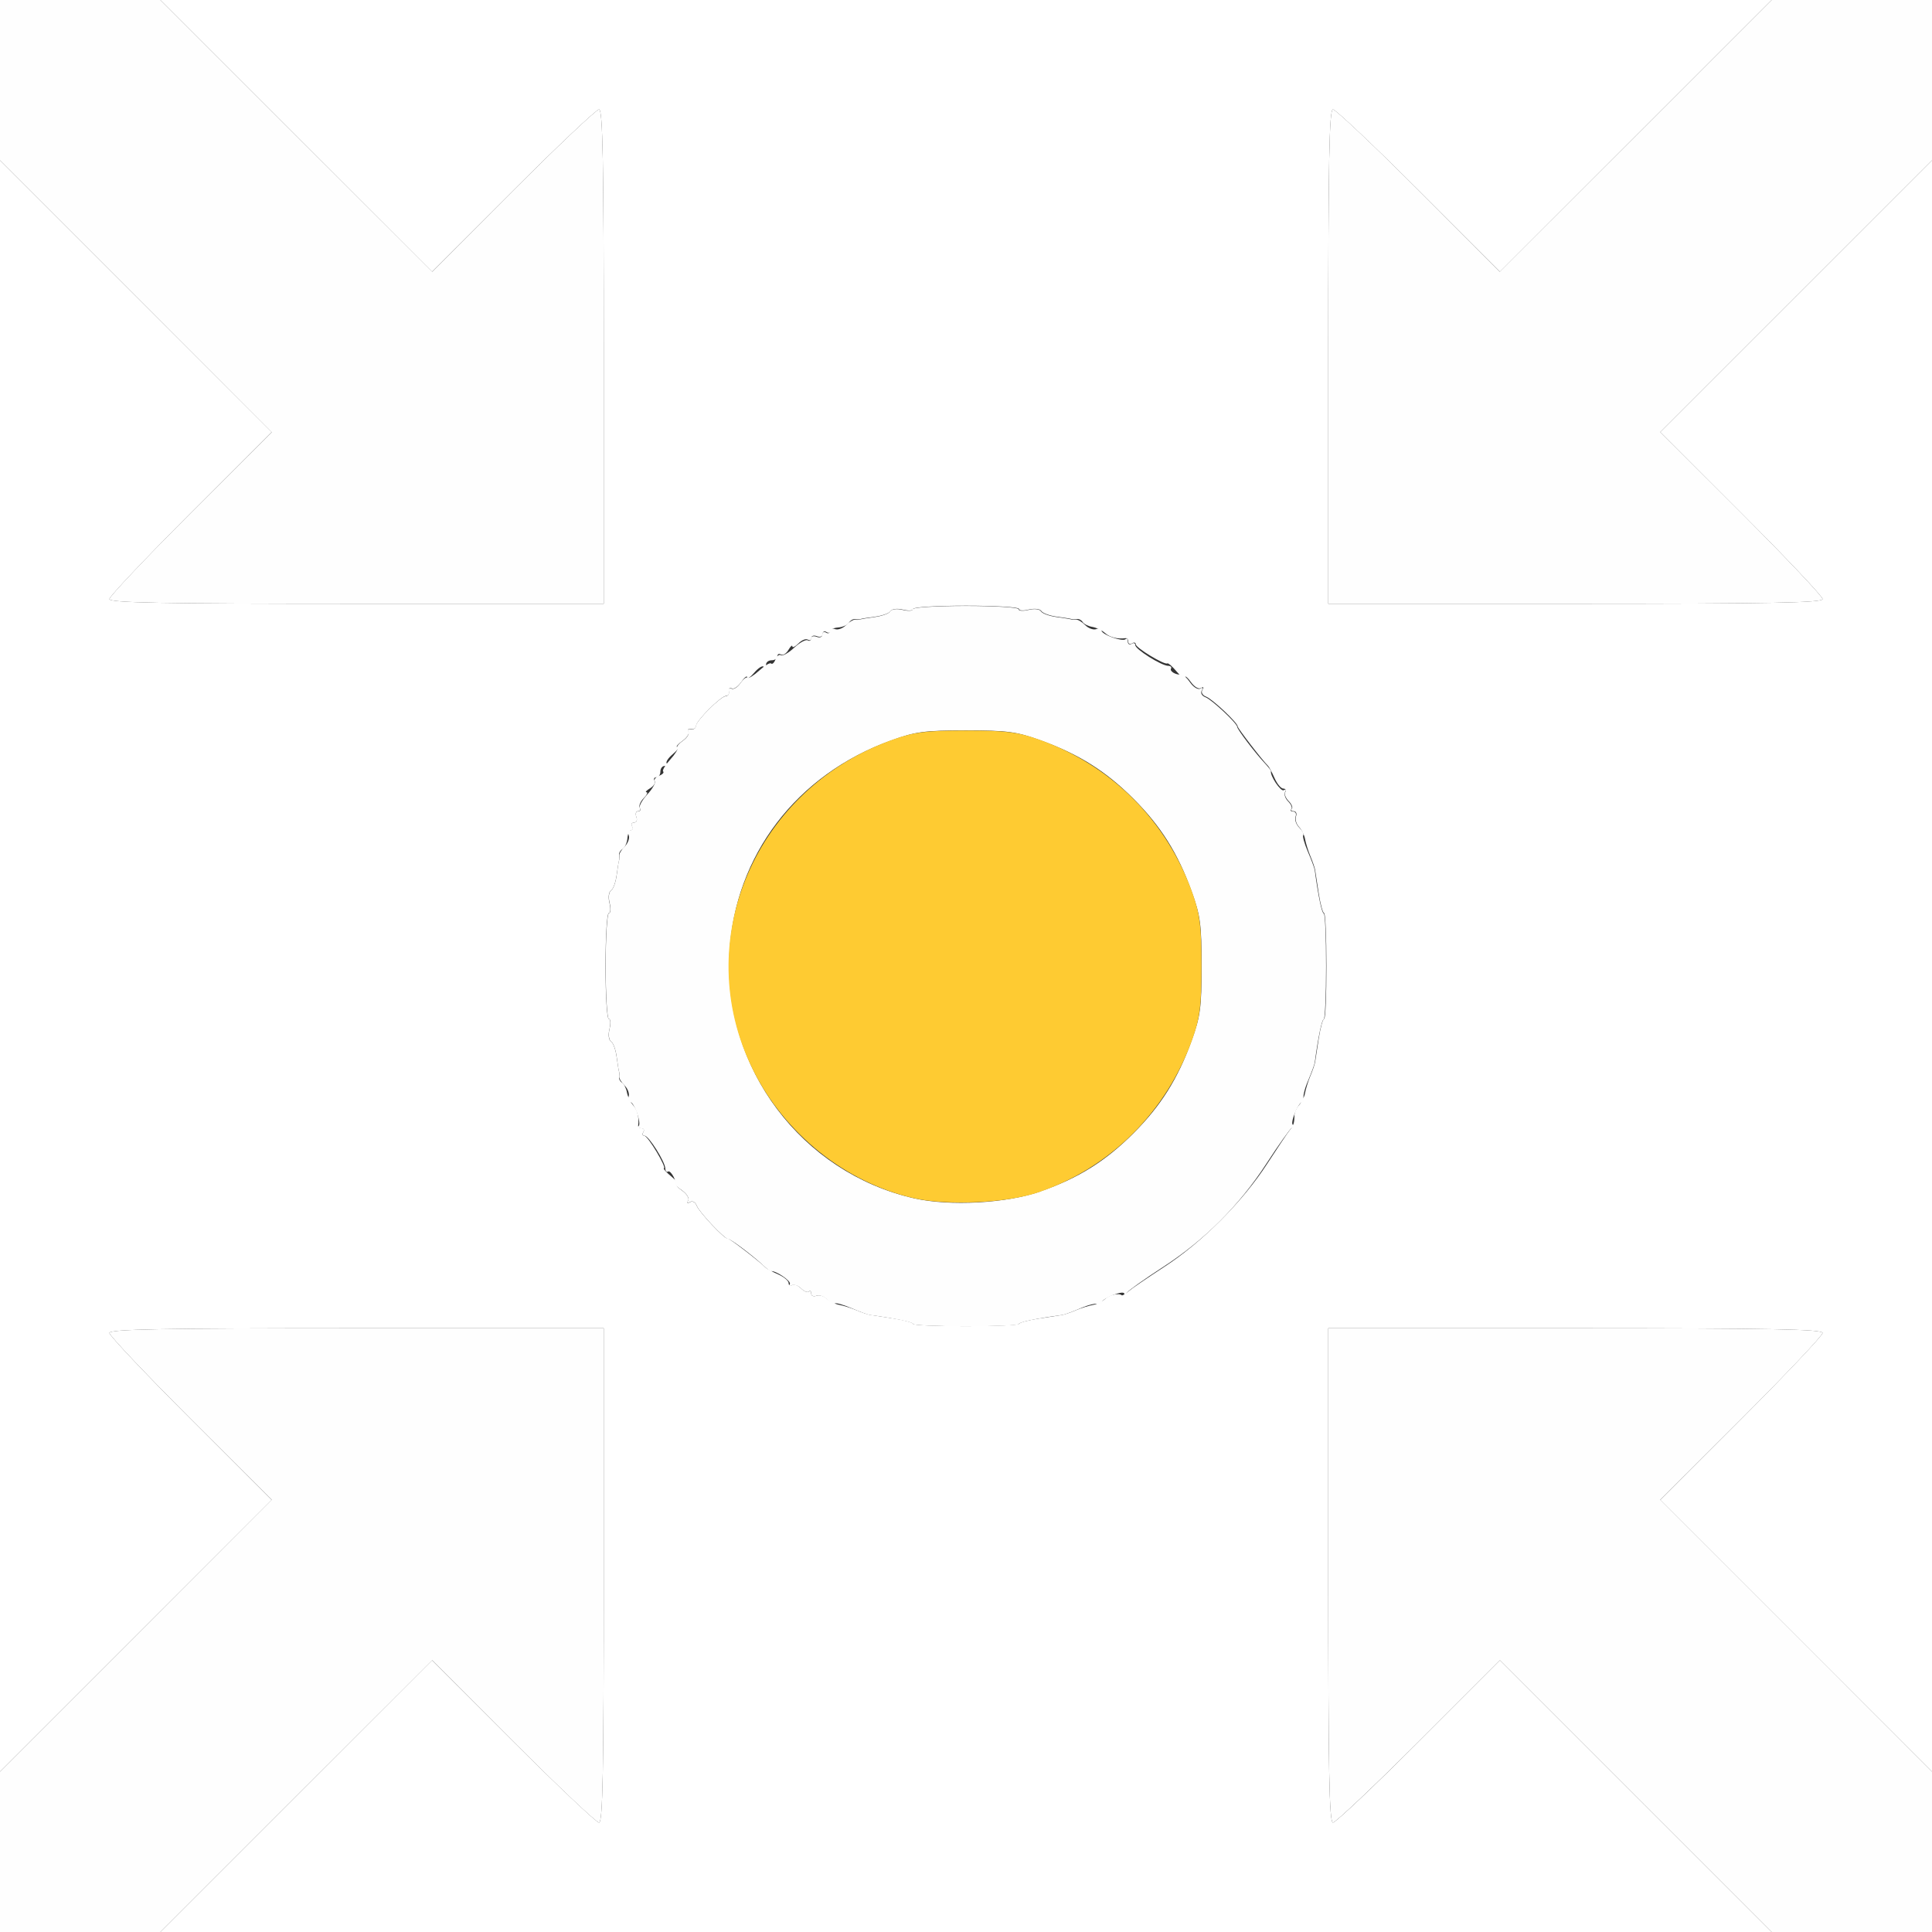 <?xml version="1.0" encoding="UTF-8" standalone="no"?>
<!-- Created with Inkscape (http://www.inkscape.org/) -->

<svg
   xmlns:dc="http://purl.org/dc/elements/1.1/"
   xmlns:cc="http://creativecommons.org/ns#"
   xmlns:rdf="http://www.w3.org/1999/02/22-rdf-syntax-ns#"
   xmlns:svg="http://www.w3.org/2000/svg"
   xmlns="http://www.w3.org/2000/svg"
   xmlns:sodipodi="http://sodipodi.sourceforge.net/DTD/sodipodi-0.dtd"
   xmlns:inkscape="http://www.inkscape.org/namespaces/inkscape"
   version="1.1"
   id="svg2"
   width="16"
   height="16"
   viewBox="0 0 16 16"
   sodipodi:docname="CENTER.svg"
   inkscape:version="0.92.4 (5da689c313, 2019-01-14)">
  <rect x="0" y="0" width="16" height="16" fill="#333333" stroke="none"/>
  <defs
     id="defs6" />
  <sodipodi:namedview
     pagecolor="#ffffff"
     bordercolor="#666666"
     borderopacity="1"
     objecttolerance="10"
     gridtolerance="10"
     guidetolerance="10"
     inkscape:pageopacity="0"
     inkscape:pageshadow="2"
     inkscape:window-width="1250"
     inkscape:window-height="794"
     id="namedview4"
     showgrid="false"
     inkscape:zoom="14.75"
     inkscape:cx="8"
     inkscape:cy="8"
     inkscape:window-x="0"
     inkscape:window-y="0"
     inkscape:window-maximized="0"
     inkscape:current-layer="svg2" />
  <g
     id="CENTER">
    <path
       style="fill:#ffffff;stroke-width:0.031"
       d="m 2.453,14.875 1.125,-1.125 0.672,0.672 C 4.62,14.791 4.94,15.094 4.961,15.094 4.992,15.094 5,14.656 5,13.047 V 11 H 2.953 c -1.609,0 -2.047,0.008 -2.047,0.039 0,0.021 0.302,0.341 0.672,0.711 L 2.25,12.422 1.125,13.547 0,14.672 V 8 1.328 L 1.125,2.453 2.25,3.578 1.578,4.25 C 1.209,4.62 0.906,4.94 0.906,4.961 0.906,4.992 1.344,5 2.953,5 H 5 V 2.953 C 5,1.344 4.992,0.906 4.961,0.906 c -0.021,0 -0.341,0.302 -0.711,0.672 L 3.578,2.25 2.453,1.125 1.328,0 H 8 14.672 L 13.547,1.125 12.422,2.25 11.75,1.578 C 11.38,1.209 11.06,0.906 11.039,0.906 11.008,0.906 11,1.344 11,2.953 V 5 h 2.047 c 1.609,0 2.047,-0.008 2.047,-0.039 0,-0.021 -0.302,-0.341 -0.672,-0.711 L 13.75,3.578 14.875,2.453 16,1.328 V 8 14.672 l -1.125,-1.125 -1.125,-1.125 0.672,-0.672 C 14.791,11.38 15.094,11.06 15.094,11.039 15.094,11.008 14.656,11 13.047,11 H 11 v 2.047 c 0,1.609 0.008,2.047 0.039,2.047 0.021,0 0.341,-0.302 0.711,-0.672 l 0.672,-0.672 1.125,1.125 L 14.672,16 H 8 1.328 Z M 8.438,10.965 c 0,-0.011 0.074,-0.031 0.164,-0.045 0.09,-0.014 0.178,-0.028 0.195,-0.03 0.017,-0.003 0.068,-0.02 0.113,-0.039 0.045,-0.019 0.108,-0.038 0.141,-0.044 0.032,-0.005 0.077,-0.028 0.1,-0.049 0.037,-0.035 0.116,-0.052 0.139,-0.031 0.005,0.004 0.029,-0.01 0.055,-0.032 0.025,-0.022 0.157,-0.112 0.292,-0.2 0.314,-0.203 0.655,-0.544 0.858,-0.858 0.088,-0.135 0.171,-0.26 0.186,-0.277 0.031,-0.036 0.039,-0.061 0.039,-0.123 0,-0.025 0.018,-0.063 0.039,-0.086 0.021,-0.023 0.044,-0.068 0.049,-0.1 0.006,-0.032 0.025,-0.096 0.044,-0.141 0.019,-0.045 0.036,-0.096 0.039,-0.113 0.003,-0.017 0.016,-0.105 0.03,-0.195 0.014,-0.09 0.034,-0.164 0.045,-0.164 0.011,0 0.019,-0.197 0.019,-0.438 0,-0.241 -0.009,-0.438 -0.019,-0.438 -0.011,0 -0.031,-0.074 -0.045,-0.164 -0.014,-0.09 -0.028,-0.178 -0.03,-0.195 -0.003,-0.017 -0.02,-0.068 -0.039,-0.113 -0.019,-0.045 -0.038,-0.108 -0.044,-0.141 -0.005,-0.032 -0.028,-0.078 -0.051,-0.102 -0.022,-0.024 -0.033,-0.062 -0.024,-0.086 0.009,-0.024 4.78e-4,-0.043 -0.019,-0.043 -0.02,0 -0.027,-0.009 -0.016,-0.019 0.011,-0.011 -0.001,-0.04 -0.026,-0.065 -0.025,-0.025 -0.038,-0.059 -0.028,-0.074 0.01,-0.016 0.003,-0.029 -0.016,-0.029 -0.019,0 -0.051,-0.039 -0.072,-0.086 -0.021,-0.047 -0.045,-0.093 -0.054,-0.102 -0.045,-0.043 -0.253,-0.313 -0.252,-0.327 0.001,-0.029 -0.208,-0.226 -0.262,-0.247 -0.03,-0.011 -0.043,-0.036 -0.03,-0.056 0.013,-0.022 0.009,-0.028 -0.012,-0.015 -0.019,0.012 -0.056,-0.011 -0.083,-0.049 -0.027,-0.038 -0.049,-0.056 -0.05,-0.04 C 9.811,5.627 9.781,5.605 9.745,5.562 9.71,5.52 9.675,5.489 9.667,5.494 9.646,5.51 9.406,5.365 9.406,5.336 c 0,-0.015 -0.014,-0.019 -0.031,-0.008 -0.017,0.011 -0.031,0.004 -0.031,-0.014 0,-0.018 -0.011,-0.031 -0.023,-0.029 C 9.257,5.295 9.188,5.277 9.151,5.242 9.128,5.221 9.081,5.198 9.047,5.192 9.012,5.186 8.976,5.168 8.966,5.151 8.956,5.135 8.935,5.124 8.919,5.127 8.903,5.13 8.884,5.13 8.875,5.127 8.866,5.123 8.811,5.115 8.752,5.107 8.692,5.099 8.635,5.078 8.624,5.06 8.612,5.042 8.568,5.037 8.52,5.048 8.475,5.06 8.438,5.057 8.438,5.042 8.438,5.028 8.241,5.016 8,5.016 c -0.241,0 -0.438,0.012 -0.438,0.027 0,0.015 -0.037,0.017 -0.083,0.006 C 7.432,5.037 7.388,5.042 7.376,5.06 7.365,5.078 7.308,5.099 7.248,5.107 7.189,5.115 7.134,5.123 7.125,5.127 c -0.009,0.003 -0.028,0.003 -0.044,4.593e-4 -0.016,-0.003 -0.038,0.01 -0.05,0.029 -0.012,0.019 -0.052,0.037 -0.089,0.04 C 6.905,5.199 6.875,5.213 6.875,5.227 c 0,0.015 -0.014,0.018 -0.031,0.007 -0.017,-0.011 -0.031,-0.003 -0.031,0.017 0,0.02 -0.021,0.028 -0.047,0.018 -0.026,-0.01 -0.047,-0.004 -0.047,0.014 0,0.018 -0.013,0.024 -0.029,0.014 -0.016,-0.01 -0.051,0.004 -0.078,0.032 -0.027,0.027 -0.05,0.038 -0.05,0.024 -5.219e-4,-0.014 -0.015,-7.656e-4 -0.033,0.03 -0.018,0.03 -0.045,0.047 -0.062,0.037 -0.016,-0.01 -0.029,-0.003 -0.029,0.015 0,0.018 -0.021,0.033 -0.047,0.033 -0.026,0 -0.047,0.016 -0.047,0.036 0,0.02 -0.009,0.028 -0.02,0.017 -0.011,-0.011 -0.045,0.012 -0.077,0.049 -0.032,0.038 -0.058,0.055 -0.059,0.039 -5.719e-4,-0.017 -0.023,0.001 -0.05,0.04 -0.027,0.038 -0.062,0.062 -0.079,0.052 -0.016,-0.01 -0.026,-4.875e-4 -0.021,0.021 0.005,0.022 -0.007,0.041 -0.025,0.041 -0.044,0.002 -0.247,0.205 -0.249,0.249 -7.813e-4,0.019 -0.019,0.03 -0.041,0.025 -0.022,-0.005 -0.032,0.005 -0.021,0.021 0.01,0.016 -0.013,0.052 -0.052,0.079 -0.038,0.027 -0.056,0.049 -0.04,0.05 0.017,5.719e-4 -6.5e-4,0.027 -0.039,0.059 -0.038,0.032 -0.06,0.066 -0.049,0.077 0.011,0.011 0.003,0.02 -0.017,0.02 -0.02,0 -0.036,0.021 -0.036,0.047 0,0.026 -0.015,0.047 -0.033,0.047 -0.018,0 -0.025,0.013 -0.015,0.029 0.01,0.016 -0.007,0.044 -0.037,0.062 -0.03,0.018 -0.044,0.033 -0.03,0.033 0.014,5.219e-4 0.003,0.023 -0.024,0.05 -0.027,0.027 -0.041,0.062 -0.032,0.078 0.01,0.016 0.003,0.029 -0.014,0.029 -0.018,0 -0.024,0.021 -0.014,0.047 0.01,0.026 0.002,0.047 -0.018,0.047 -0.02,0 -0.028,0.014 -0.017,0.031 0.011,0.017 0.007,0.031 -0.007,0.031 -0.015,0 -0.029,0.03 -0.032,0.068 -0.003,0.037 -0.021,0.077 -0.04,0.089 -0.019,0.012 -0.032,0.034 -0.029,0.05 0.003,0.016 0.003,0.035 -4.593e-4,0.044 -0.003,0.009 -0.012,0.064 -0.02,0.123 -0.008,0.059 -0.029,0.117 -0.047,0.128 -0.019,0.011 -0.024,0.056 -0.012,0.103 0.011,0.046 0.009,0.083 -0.006,0.083 -0.015,0 -0.027,0.197 -0.027,0.438 0,0.241 0.012,0.438 0.027,0.438 0.015,0 0.017,0.037 0.006,0.083 -0.012,0.047 -0.007,0.092 0.012,0.103 0.018,0.011 0.039,0.069 0.047,0.128 0.008,0.059 0.017,0.115 0.02,0.123 0.003,0.009 0.003,0.028 4.593e-4,0.044 -0.003,0.016 0.008,0.037 0.024,0.047 0.016,0.01 0.035,0.047 0.041,0.081 0.006,0.034 0.029,0.081 0.05,0.104 0.035,0.037 0.053,0.107 0.043,0.17 -0.002,0.013 0.011,0.023 0.029,0.023 0.018,0 0.024,0.014 0.014,0.031 -0.011,0.017 -0.007,0.031 0.008,0.031 0.029,0 0.187,0.263 0.162,0.27 -0.008,0.002 0.021,0.034 0.064,0.069 0.043,0.036 0.064,0.065 0.048,0.066 -0.017,5.719e-4 0.001,0.023 0.04,0.05 0.038,0.027 0.061,0.064 0.049,0.083 -0.013,0.02 -0.006,0.025 0.015,0.012 0.021,-0.013 0.045,2.188e-4 0.056,0.03 0.021,0.054 0.238,0.284 0.254,0.269 0.008,-0.007 0.273,0.197 0.319,0.245 0.009,0.009 0.054,0.033 0.102,0.054 0.047,0.021 0.086,0.053 0.086,0.072 0,0.019 0.013,0.026 0.029,0.016 0.016,-0.01 0.049,0.003 0.074,0.028 0.025,0.025 0.054,0.037 0.065,0.026 0.011,-0.011 0.019,-0.003 0.019,0.016 0,0.02 0.019,0.028 0.043,0.019 0.024,-0.009 0.062,0.002 0.086,0.024 0.024,0.022 0.069,0.045 0.102,0.051 0.032,0.006 0.096,0.025 0.141,0.044 0.045,0.019 0.096,0.036 0.113,0.039 0.017,0.003 0.105,0.016 0.195,0.03 0.09,0.014 0.164,0.034 0.164,0.045 0,0.011 0.197,0.019 0.438,0.019 0.241,0 0.438,-0.009 0.438,-0.019 z"
       id="path823"
       inkscape:connector-curvature="0" />
    <path
       style="fill:#fefefe;stroke-width:0.031"
       d="M 0,15.336 V 14.672 L 1.125,13.547 2.25,12.421 1.578,11.75 C 1.209,11.381 0.906,11.061 0.906,11.039 0.906,11.008 1.329,11 2.953,11 H 5 v 2.047 c 0,1.624 -0.008,2.047 -0.039,2.047 -0.022,0 -0.341,-0.302 -0.711,-0.672 L 3.579,13.75 2.453,14.875 1.328,16 H 0.664 0 Z m 13.547,-0.461 -1.125,-1.125 -0.672,0.672 C 11.38,14.791 11.06,15.094 11.039,15.094 11.008,15.094 11,14.656 11,13.047 V 11 h 2.047 c 1.624,0 2.047,0.008 2.047,0.039 0,0.022 -0.302,0.341 -0.672,0.711 l -0.672,0.671 1.125,1.125 L 16,14.672 V 15.336 16 H 15.336 14.672 Z M 7.562,10.965 c 0,-0.016 -0.146,-0.046 -0.359,-0.075 -0.017,-0.002 -0.086,-0.028 -0.153,-0.057 -0.067,-0.029 -0.129,-0.046 -0.137,-0.038 -0.008,0.008 -0.036,-0.007 -0.062,-0.033 -0.026,-0.026 -0.066,-0.04 -0.09,-0.031 -0.024,0.009 -0.043,4.78e-4 -0.043,-0.019 0,-0.02 -0.009,-0.027 -0.019,-0.016 -0.011,0.011 -0.04,-0.001 -0.065,-0.026 -0.025,-0.025 -0.061,-0.036 -0.079,-0.025 -0.018,0.011 -0.025,0.007 -0.014,-0.011 0.015,-0.025 -0.125,-0.118 -0.158,-0.106 -0.004,0.002 -0.034,-0.022 -0.066,-0.052 -0.084,-0.079 -0.267,-0.217 -0.286,-0.215 -0.028,0.003 -0.24,-0.221 -0.261,-0.276 -0.011,-0.03 -0.036,-0.043 -0.056,-0.03 -0.022,0.013 -0.028,0.009 -0.015,-0.012 0.012,-0.019 -0.011,-0.056 -0.05,-0.084 -0.039,-0.027 -0.066,-0.053 -0.061,-0.057 C 5.609,9.789 5.555,9.689 5.533,9.702 5.521,9.71 5.51,9.699 5.51,9.678 5.509,9.622 5.373,9.406 5.339,9.406 c -0.017,0 -0.021,-0.014 -0.011,-0.031 0.011,-0.017 0.002,-0.031 -0.019,-0.031 -0.021,0 -0.03,-0.008 -0.02,-0.018 C 5.314,9.301 5.251,9.125 5.217,9.125 5.202,9.125 5.197,9.106 5.206,9.082 5.215,9.059 5.2,9.017 5.173,8.99 5.146,8.963 5.126,8.93 5.128,8.916 5.13,8.902 5.13,8.884 5.127,8.875 5.123,8.866 5.115,8.811 5.107,8.752 5.099,8.692 5.078,8.635 5.06,8.624 5.042,8.612 5.037,8.568 5.048,8.52 5.06,8.475 5.057,8.438 5.042,8.438 5.028,8.438 5.016,8.241 5.016,8 c 0,-0.241 0.012,-0.438 0.027,-0.438 0.015,0 0.017,-0.037 0.006,-0.083 C 5.037,7.432 5.042,7.388 5.06,7.376 5.078,7.365 5.099,7.308 5.107,7.248 5.115,7.189 5.123,7.134 5.127,7.125 c 0.003,-0.009 0.004,-0.027 0.002,-0.041 -0.002,-0.014 0.018,-0.047 0.045,-0.074 0.027,-0.027 0.042,-0.069 0.033,-0.092 C 5.197,6.894 5.204,6.875 5.222,6.875 5.239,6.875 5.245,6.861 5.234,6.844 5.224,6.827 5.231,6.812 5.251,6.812 5.272,6.812 5.28,6.791 5.27,6.766 5.26,6.74 5.266,6.719 5.284,6.719 c 0.018,0 0.025,-0.012 0.015,-0.027 C 5.29,6.676 5.318,6.626 5.36,6.58 5.403,6.534 5.431,6.484 5.423,6.47 c -0.009,-0.014 0.007,-0.035 0.035,-0.045 0.028,-0.011 0.044,-0.027 0.034,-0.036 -0.009,-0.009 0.017,-0.053 0.058,-0.098 0.041,-0.045 0.068,-0.088 0.059,-0.097 -0.009,-0.009 0.013,-0.036 0.047,-0.06 0.035,-0.024 0.055,-0.057 0.044,-0.074 -0.01,-0.016 -4.875e-4,-0.026 0.021,-0.021 0.022,0.005 0.041,-0.007 0.041,-0.025 0.002,-0.044 0.205,-0.247 0.249,-0.249 0.019,-7.813e-4 0.03,-0.019 0.025,-0.041 -0.005,-0.022 0.005,-0.032 0.021,-0.021 0.016,0.01 0.05,-0.01 0.074,-0.044 0.024,-0.035 0.051,-0.056 0.06,-0.047 0.009,0.009 0.052,-0.018 0.097,-0.059 0.045,-0.041 0.089,-0.068 0.098,-0.058 0.009,0.009 0.026,-0.006 0.036,-0.034 0.011,-0.028 0.031,-0.044 0.045,-0.035 0.014,0.009 0.064,-0.019 0.11,-0.062 0.046,-0.043 0.097,-0.07 0.112,-0.061 0.015,0.009 0.027,0.002 0.027,-0.015 0,-0.018 0.021,-0.024 0.047,-0.014 0.026,0.01 0.047,0.002 0.047,-0.018 0,-0.02 0.014,-0.028 0.031,-0.017 0.017,0.011 0.031,0.005 0.031,-0.013 0,-0.018 0.019,-0.025 0.043,-0.016 0.024,0.009 0.065,-0.006 0.092,-0.033 0.027,-0.027 0.061,-0.047 0.074,-0.045 0.014,0.002 0.032,0.002 0.041,-0.002 0.009,-0.003 0.064,-0.012 0.123,-0.02 0.059,-0.008 0.117,-0.029 0.128,-0.047 0.011,-0.019 0.056,-0.024 0.103,-0.012 0.046,0.011 0.083,0.009 0.083,-0.006 0,-0.015 0.197,-0.027 0.438,-0.027 0.241,0 0.438,0.012 0.438,0.027 0,0.015 0.037,0.017 0.083,0.006 0.047,-0.012 0.092,-0.007 0.103,0.012 0.011,0.018 0.069,0.039 0.128,0.047 0.059,0.008 0.115,0.017 0.123,0.02 0.009,0.003 0.027,0.004 0.041,0.002 0.014,-0.002 0.047,0.018 0.074,0.045 0.027,0.027 0.069,0.042 0.092,0.033 0.024,-0.009 0.043,-0.004 0.043,0.011 0,0.034 0.176,0.097 0.2,0.072 0.01,-0.01 0.018,-0.001 0.018,0.02 0,0.021 0.014,0.03 0.031,0.019 0.017,-0.011 0.031,-0.006 0.031,0.011 0,0.034 0.216,0.17 0.272,0.171 0.021,3.875e-4 0.031,0.011 0.024,0.023 -0.014,0.023 0.044,0.056 0.087,0.049 0.013,-0.002 0.045,0.028 0.072,0.067 0.027,0.039 0.065,0.061 0.084,0.05 0.02,-0.013 0.025,-0.006 0.012,0.015 -0.013,0.021 2.188e-4,0.045 0.03,0.056 0.053,0.02 0.263,0.217 0.263,0.246 -3.53e-4,0.019 0.151,0.219 0.228,0.3 0.03,0.032 0.053,0.062 0.052,0.066 -0.012,0.034 0.081,0.174 0.106,0.158 0.017,-0.011 0.022,-0.004 0.011,0.014 -0.011,0.018 -1.87e-4,0.054 0.025,0.079 0.025,0.025 0.037,0.054 0.026,0.065 -0.011,0.011 -0.003,0.019 0.016,0.019 0.02,0 0.028,0.019 0.019,0.043 -0.009,0.024 0.005,0.064 0.031,0.09 0.026,0.026 0.041,0.054 0.033,0.062 -0.008,0.008 0.009,0.069 0.038,0.137 0.029,0.067 0.055,0.136 0.057,0.153 0.029,0.214 0.059,0.359 0.075,0.359 0.011,0 0.019,0.197 0.019,0.438 0,0.241 -0.009,0.438 -0.019,0.438 -0.016,0 -0.046,0.146 -0.075,0.359 -0.002,0.017 -0.028,0.085 -0.056,0.152 -0.029,0.066 -0.044,0.133 -0.035,0.148 0.009,0.015 0.004,0.028 -0.013,0.028 -0.034,0 -0.107,0.187 -0.074,0.188 0.012,2.5e-4 0.007,0.011 -0.011,0.023 -0.018,0.013 -0.113,0.146 -0.21,0.296 -0.225,0.347 -0.512,0.634 -0.859,0.859 -0.15,0.097 -0.283,0.192 -0.296,0.21 -0.013,0.018 -0.023,0.023 -0.023,0.011 C 9.312,10.679 9.125,10.752 9.125,10.786 c 0,0.017 -0.013,0.022 -0.028,0.013 -0.015,-0.009 -0.082,0.006 -0.148,0.035 -0.066,0.029 -0.135,0.054 -0.152,0.056 -0.214,0.029 -0.359,0.059 -0.359,0.075 0,0.011 -0.197,0.019 -0.438,0.019 -0.241,0 -0.438,-0.009 -0.438,-0.019 z M 8.62,9.865 C 8.929,9.758 9.156,9.616 9.386,9.386 9.614,9.158 9.755,8.933 9.868,8.62 9.941,8.418 9.951,8.344 9.951,8 c 0,-0.344 -0.01,-0.418 -0.083,-0.62 C 9.755,7.067 9.614,6.842 9.386,6.614 9.158,6.386 8.933,6.245 8.62,6.132 8.418,6.059 8.344,6.049 8,6.049 c -0.344,0 -0.418,0.01 -0.62,0.083 -0.784,0.282 -1.294,0.952 -1.339,1.756 -0.054,0.957 0.596,1.823 1.529,2.036 0.296,0.067 0.764,0.042 1.05,-0.058 z M 0.906,4.961 c 0,-0.022 0.302,-0.341 0.672,-0.711 L 2.25,3.579 1.125,2.453 0,1.328 V 0.664 0 H 0.664 1.328 L 2.453,1.125 3.579,2.25 4.25,1.578 C 4.619,1.209 4.939,0.906 4.961,0.906 4.992,0.906 5,1.329 5,2.953 V 5 H 2.953 C 1.329,5 0.906,4.992 0.906,4.961 Z M 11,2.953 c 0,-1.624 0.008,-2.047 0.039,-2.047 0.022,0 0.341,0.302 0.711,0.672 L 12.421,2.25 13.547,1.125 14.672,0 H 15.336 16 V 0.664 1.328 l -1.125,1.125 -1.125,1.125 0.672,0.671 C 14.791,4.619 15.094,4.939 15.094,4.961 15.094,4.992 14.671,5 13.047,5 H 11 Z"
       id="path821"
       inkscape:connector-curvature="0" />
    <path
       style="fill:#fecb32;stroke-width:0.031"
       d="M 7.568,9.923 C 7.004,9.795 6.497,9.39 6.234,8.856 5.709,7.794 6.254,6.523 7.406,6.121 7.575,6.062 7.675,6.05 8,6.05 c 0.325,0 0.425,0.012 0.594,0.071 C 9.202,6.333 9.667,6.798 9.879,7.406 9.938,7.575 9.95,7.675 9.95,8 c 0,0.325 -0.012,0.425 -0.071,0.594 C 9.666,9.204 9.194,9.675 8.594,9.876 8.331,9.964 7.846,9.986 7.568,9.923 Z"
       id="path819"
       inkscape:connector-curvature="0" />
  </g>
</svg>
